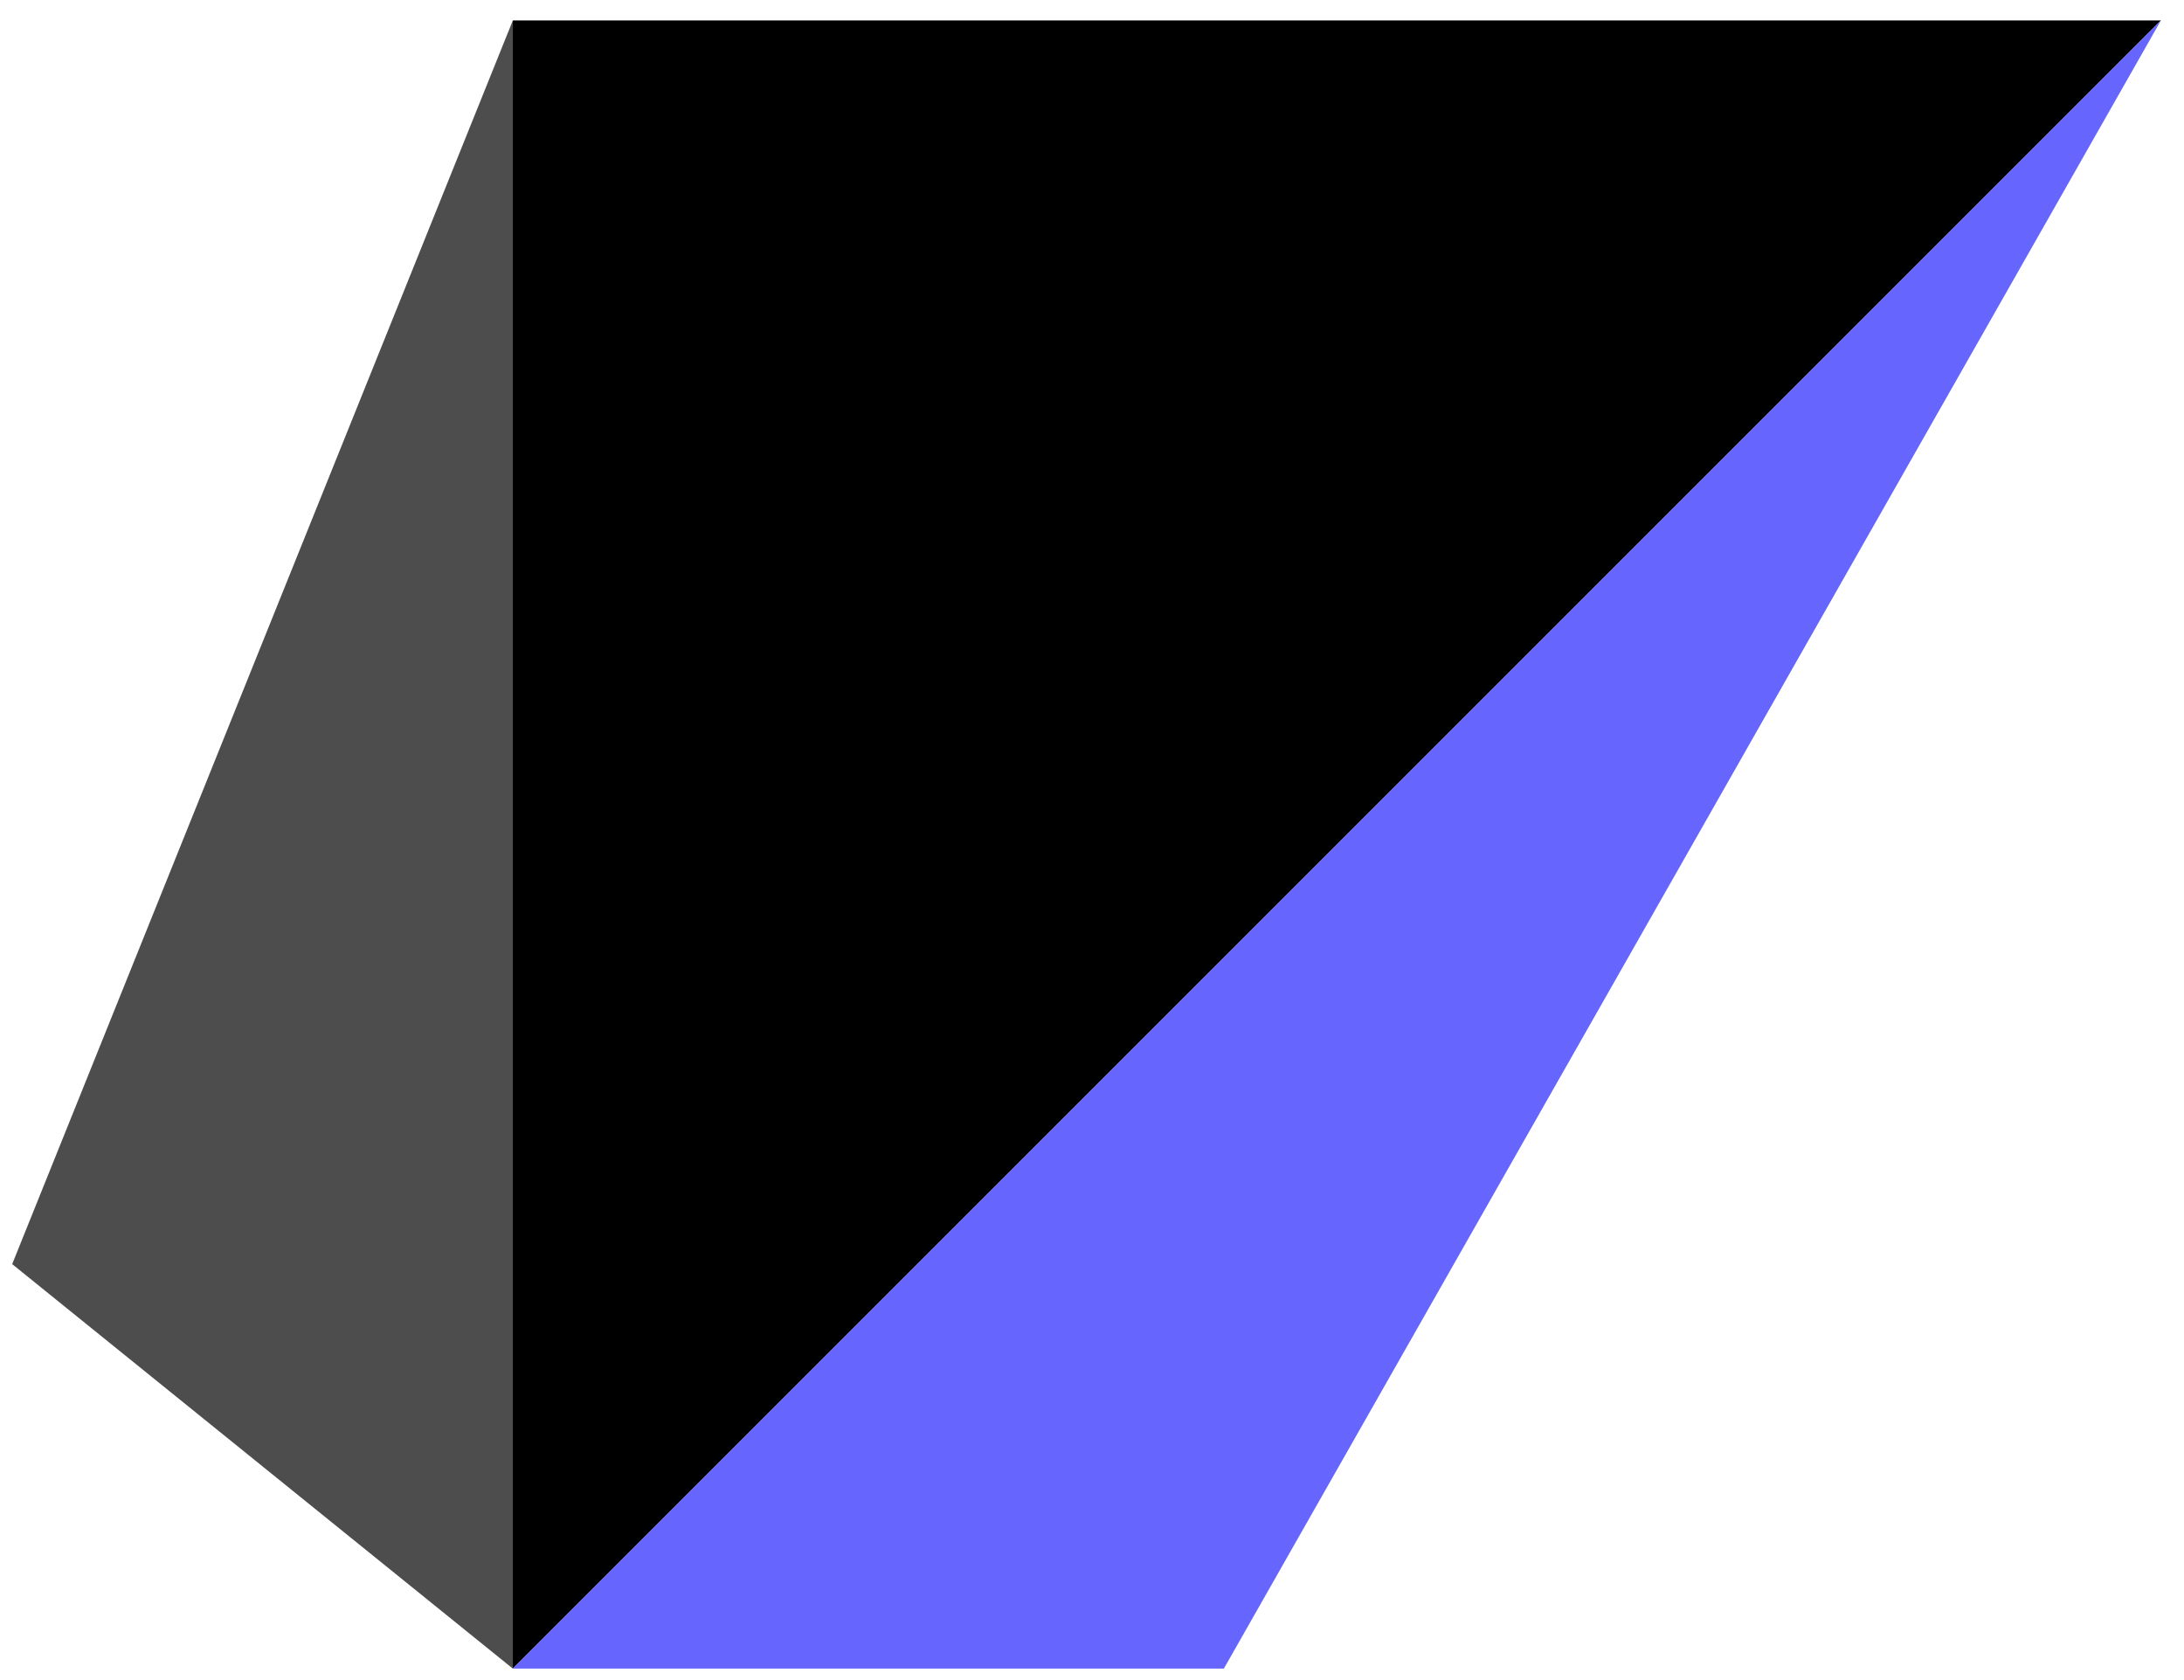 <svg width="52" height="40" viewBox="0 0 52 40" fill="none" xmlns="http://www.w3.org/2000/svg">
<path fill-rule="evenodd" clip-rule="evenodd" d="M12.21 0.487H51.45L12.21 39.727V0.487Z" fill="black"/>
<path fill-rule="evenodd" clip-rule="evenodd" d="M12.21 0.487V39.727L0.29 30.097L12.21 0.487Z" fill="#4D4D4D"/>
<path fill-rule="evenodd" clip-rule="evenodd" d="M29.14 39.727H12.21L51.45 0.487L29.14 39.727Z" fill="#6666FF"/>
</svg>
